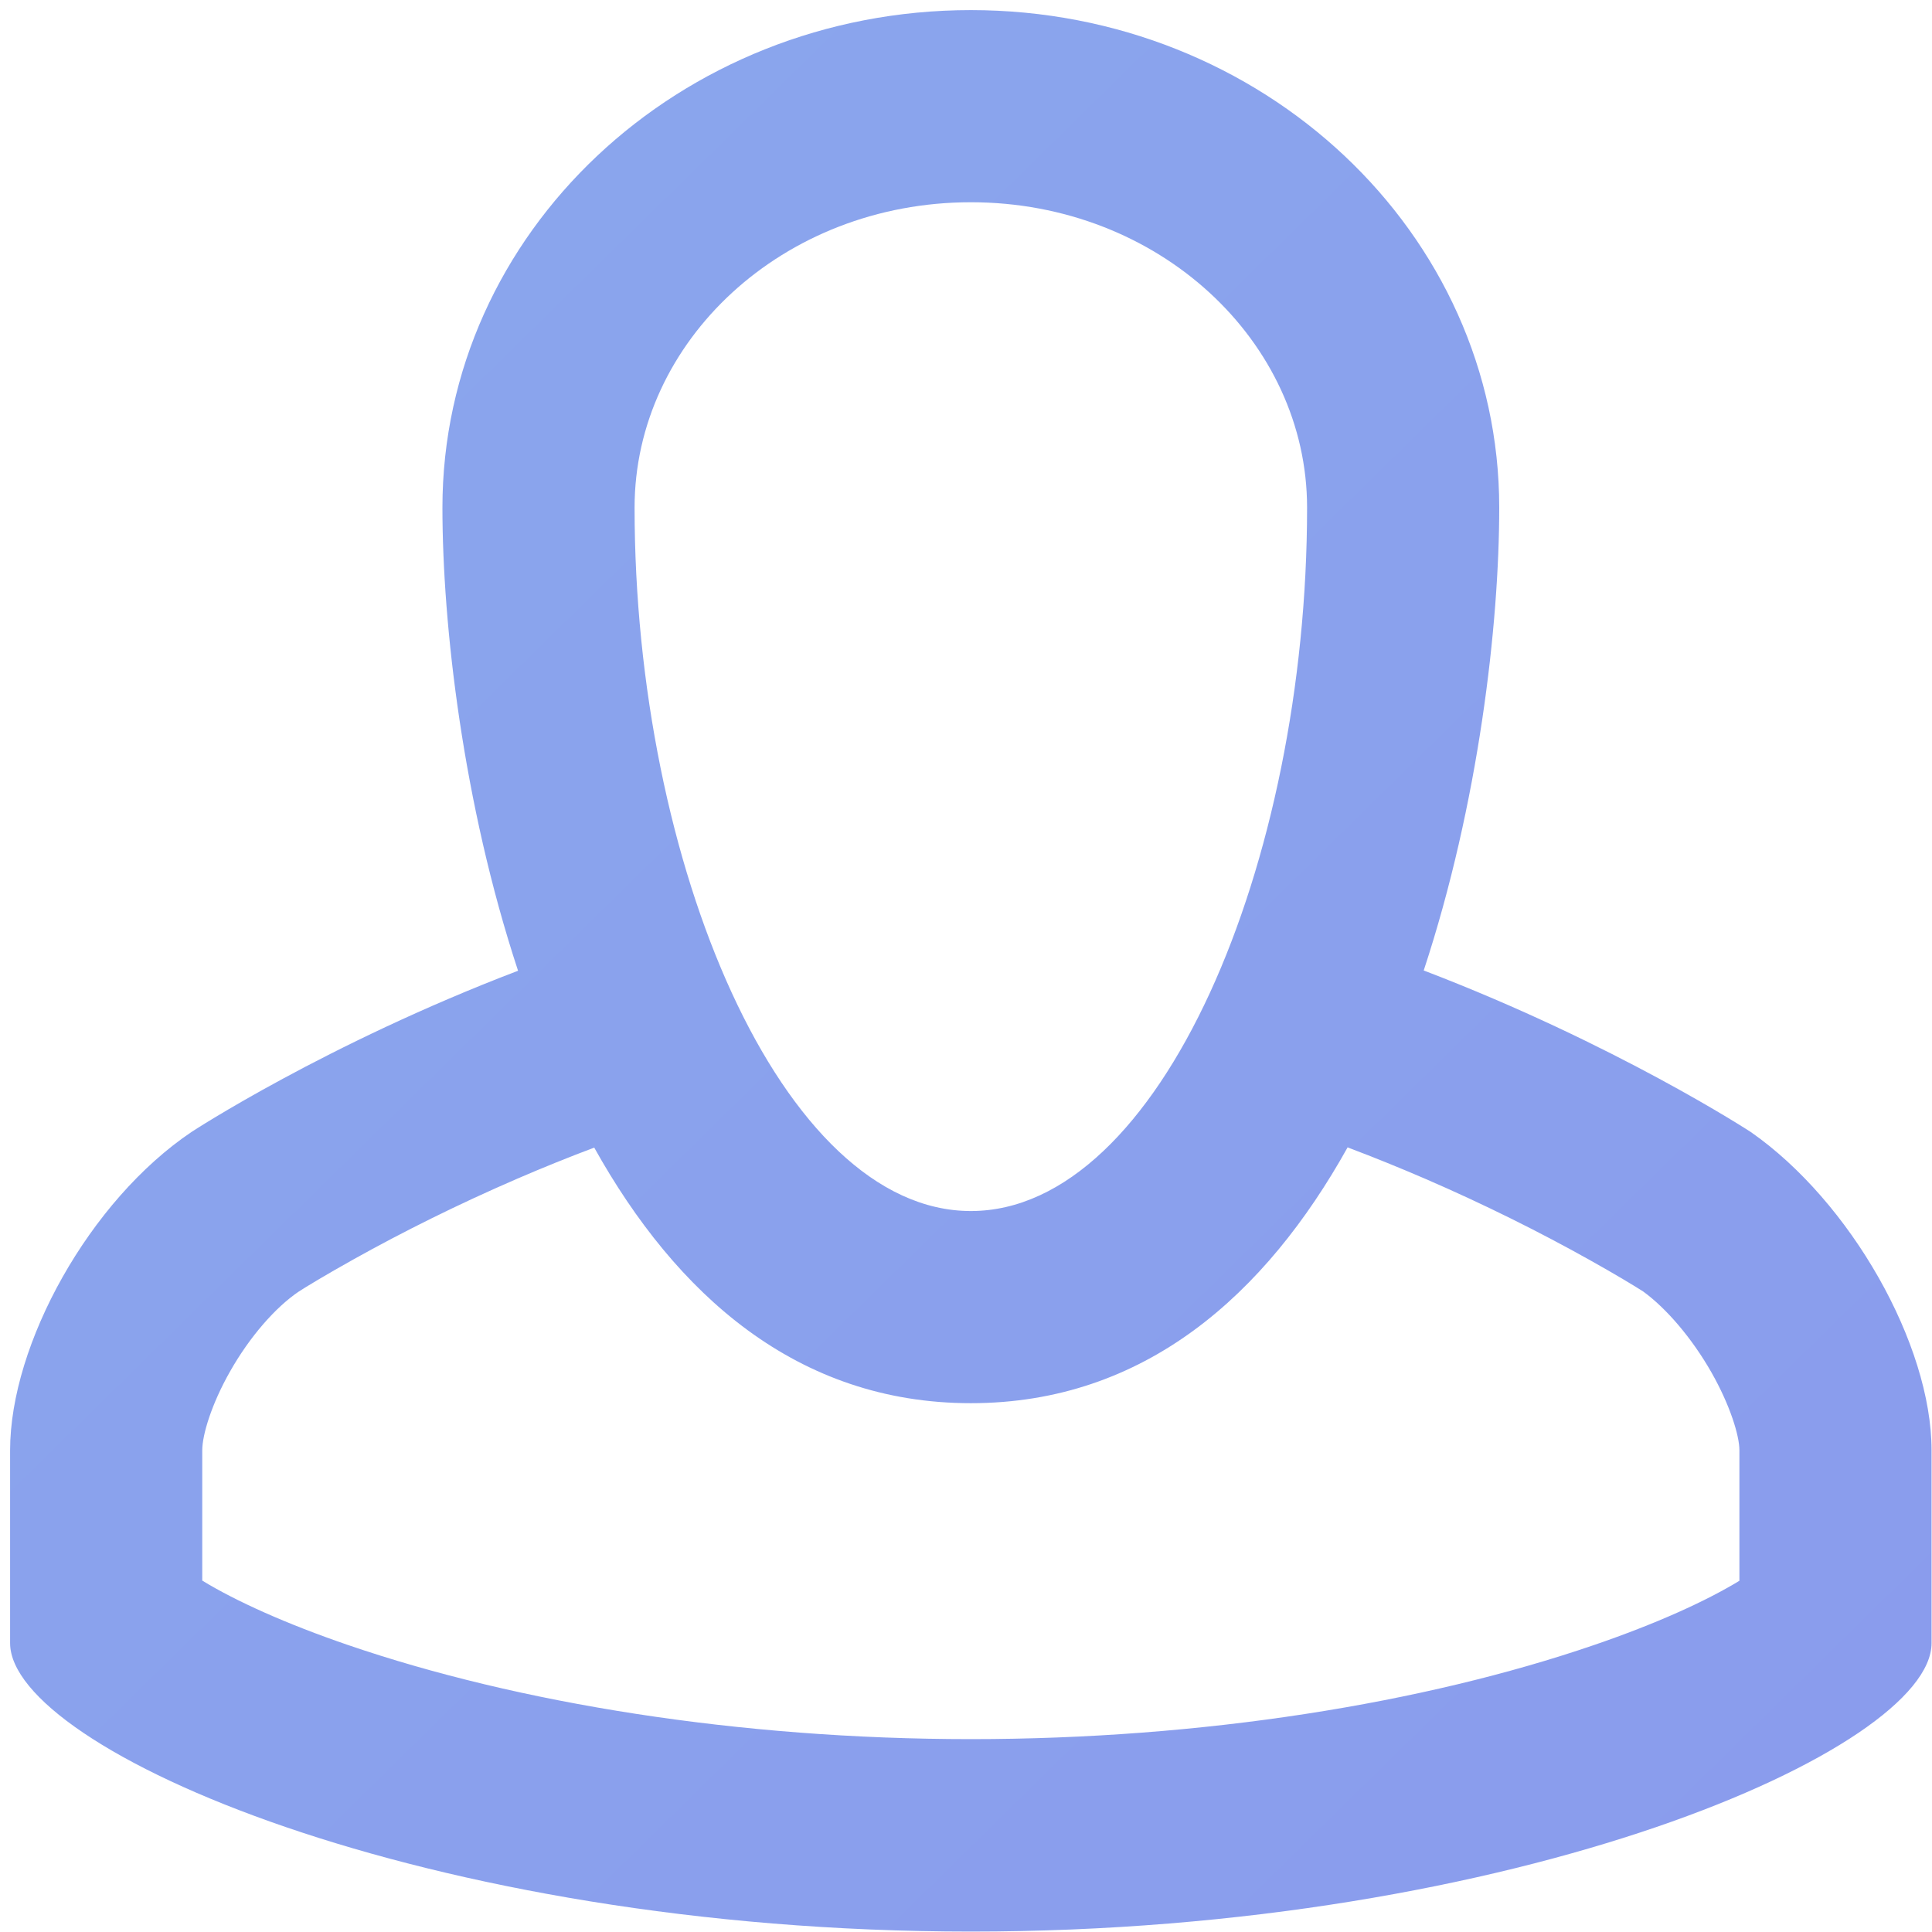 <?xml version="1.0" encoding="UTF-8"?>
<svg width="35px" height="35px" viewBox="0 0 35 35" version="1.1" xmlns="http://www.w3.org/2000/svg" xmlns:xlink="http://www.w3.org/1999/xlink">
    <!-- Generator: Sketch 46.1 (44463) - http://www.bohemiancoding.com/sketch -->
    <title>Combined Shape</title>
    <desc>Created with Sketch.</desc>
    <defs>
        <linearGradient x1="99.112%" y1="100.888%" x2="-0.888%" y2="-0.888%" id="linearGradient-1">
            <stop stop-color="#1638DC" offset="0%"></stop>
            <stop stop-color="#1650DC" offset="100%"></stop>
        </linearGradient>
    </defs>
    <g id="Page-1" stroke="none" stroke-width="1" fill="none" fill-rule="evenodd" opacity="0.5">
        <g id="Landing-Desktop-F" transform="translate(-694, -1821)" fill="url(#linearGradient-1)">
            <g id="Group-10" transform="translate(663, 1789)">
                <path d="M41.765,52.79 C41.297,52.966 40.832,53.154 40.369,53.354 C39.293,53.819 38.296,54.317 37.409,54.812 C36.891,55.101 36.539,55.316 36.414,55.397 C35.995,55.679 35.524,56.214 35.165,56.85 C34.835,57.432 34.664,57.99 34.664,58.274 L34.664,60.634 C35.273,61.006 36.184,61.417 37.302,61.8 C40.384,62.856 44.392,63.506 48.588,63.506 C52.786,63.506 56.794,62.857 59.875,61.802 C60.992,61.42 61.903,61.008 62.511,60.637 L62.511,58.274 C62.511,58.005 62.34,57.454 62.007,56.867 C61.652,56.242 61.187,55.701 60.767,55.396 C60.59,55.283 60.255,55.081 59.784,54.818 C58.895,54.321 57.898,53.822 56.824,53.357 C56.356,53.155 55.885,52.964 55.413,52.786 C53.931,55.446 51.74,57.42 48.588,57.42 C45.437,57.42 43.247,55.448 41.765,52.79 Z M40.385,49.586 C39.385,46.553 39.015,43.31 39.015,41.196 C39.015,36.219 43.301,32.183 48.588,32.183 C53.875,32.183 58.16,36.219 58.16,41.196 C58.16,43.309 57.791,46.55 56.792,49.581 C60.278,50.913 62.718,52.508 62.718,52.508 C64.526,53.769 65.992,56.357 65.992,58.274 L65.992,61.767 C65.992,63.69 58.482,66.992 48.588,66.992 C38.693,66.992 31.183,63.684 31.183,61.767 L31.183,58.274 C31.183,56.35 32.624,53.745 34.476,52.502 C34.476,52.502 36.901,50.915 40.385,49.586 Z M48.588,53.939 C52.016,53.939 54.679,47.643 54.679,41.196 C54.679,38.189 51.997,35.664 48.588,35.664 C45.178,35.664 42.496,38.189 42.496,41.196 C42.496,47.643 45.16,53.939 48.588,53.939 Z" id="Combined-Shape"></path>
            </g>
        </g>
    </g>
</svg>